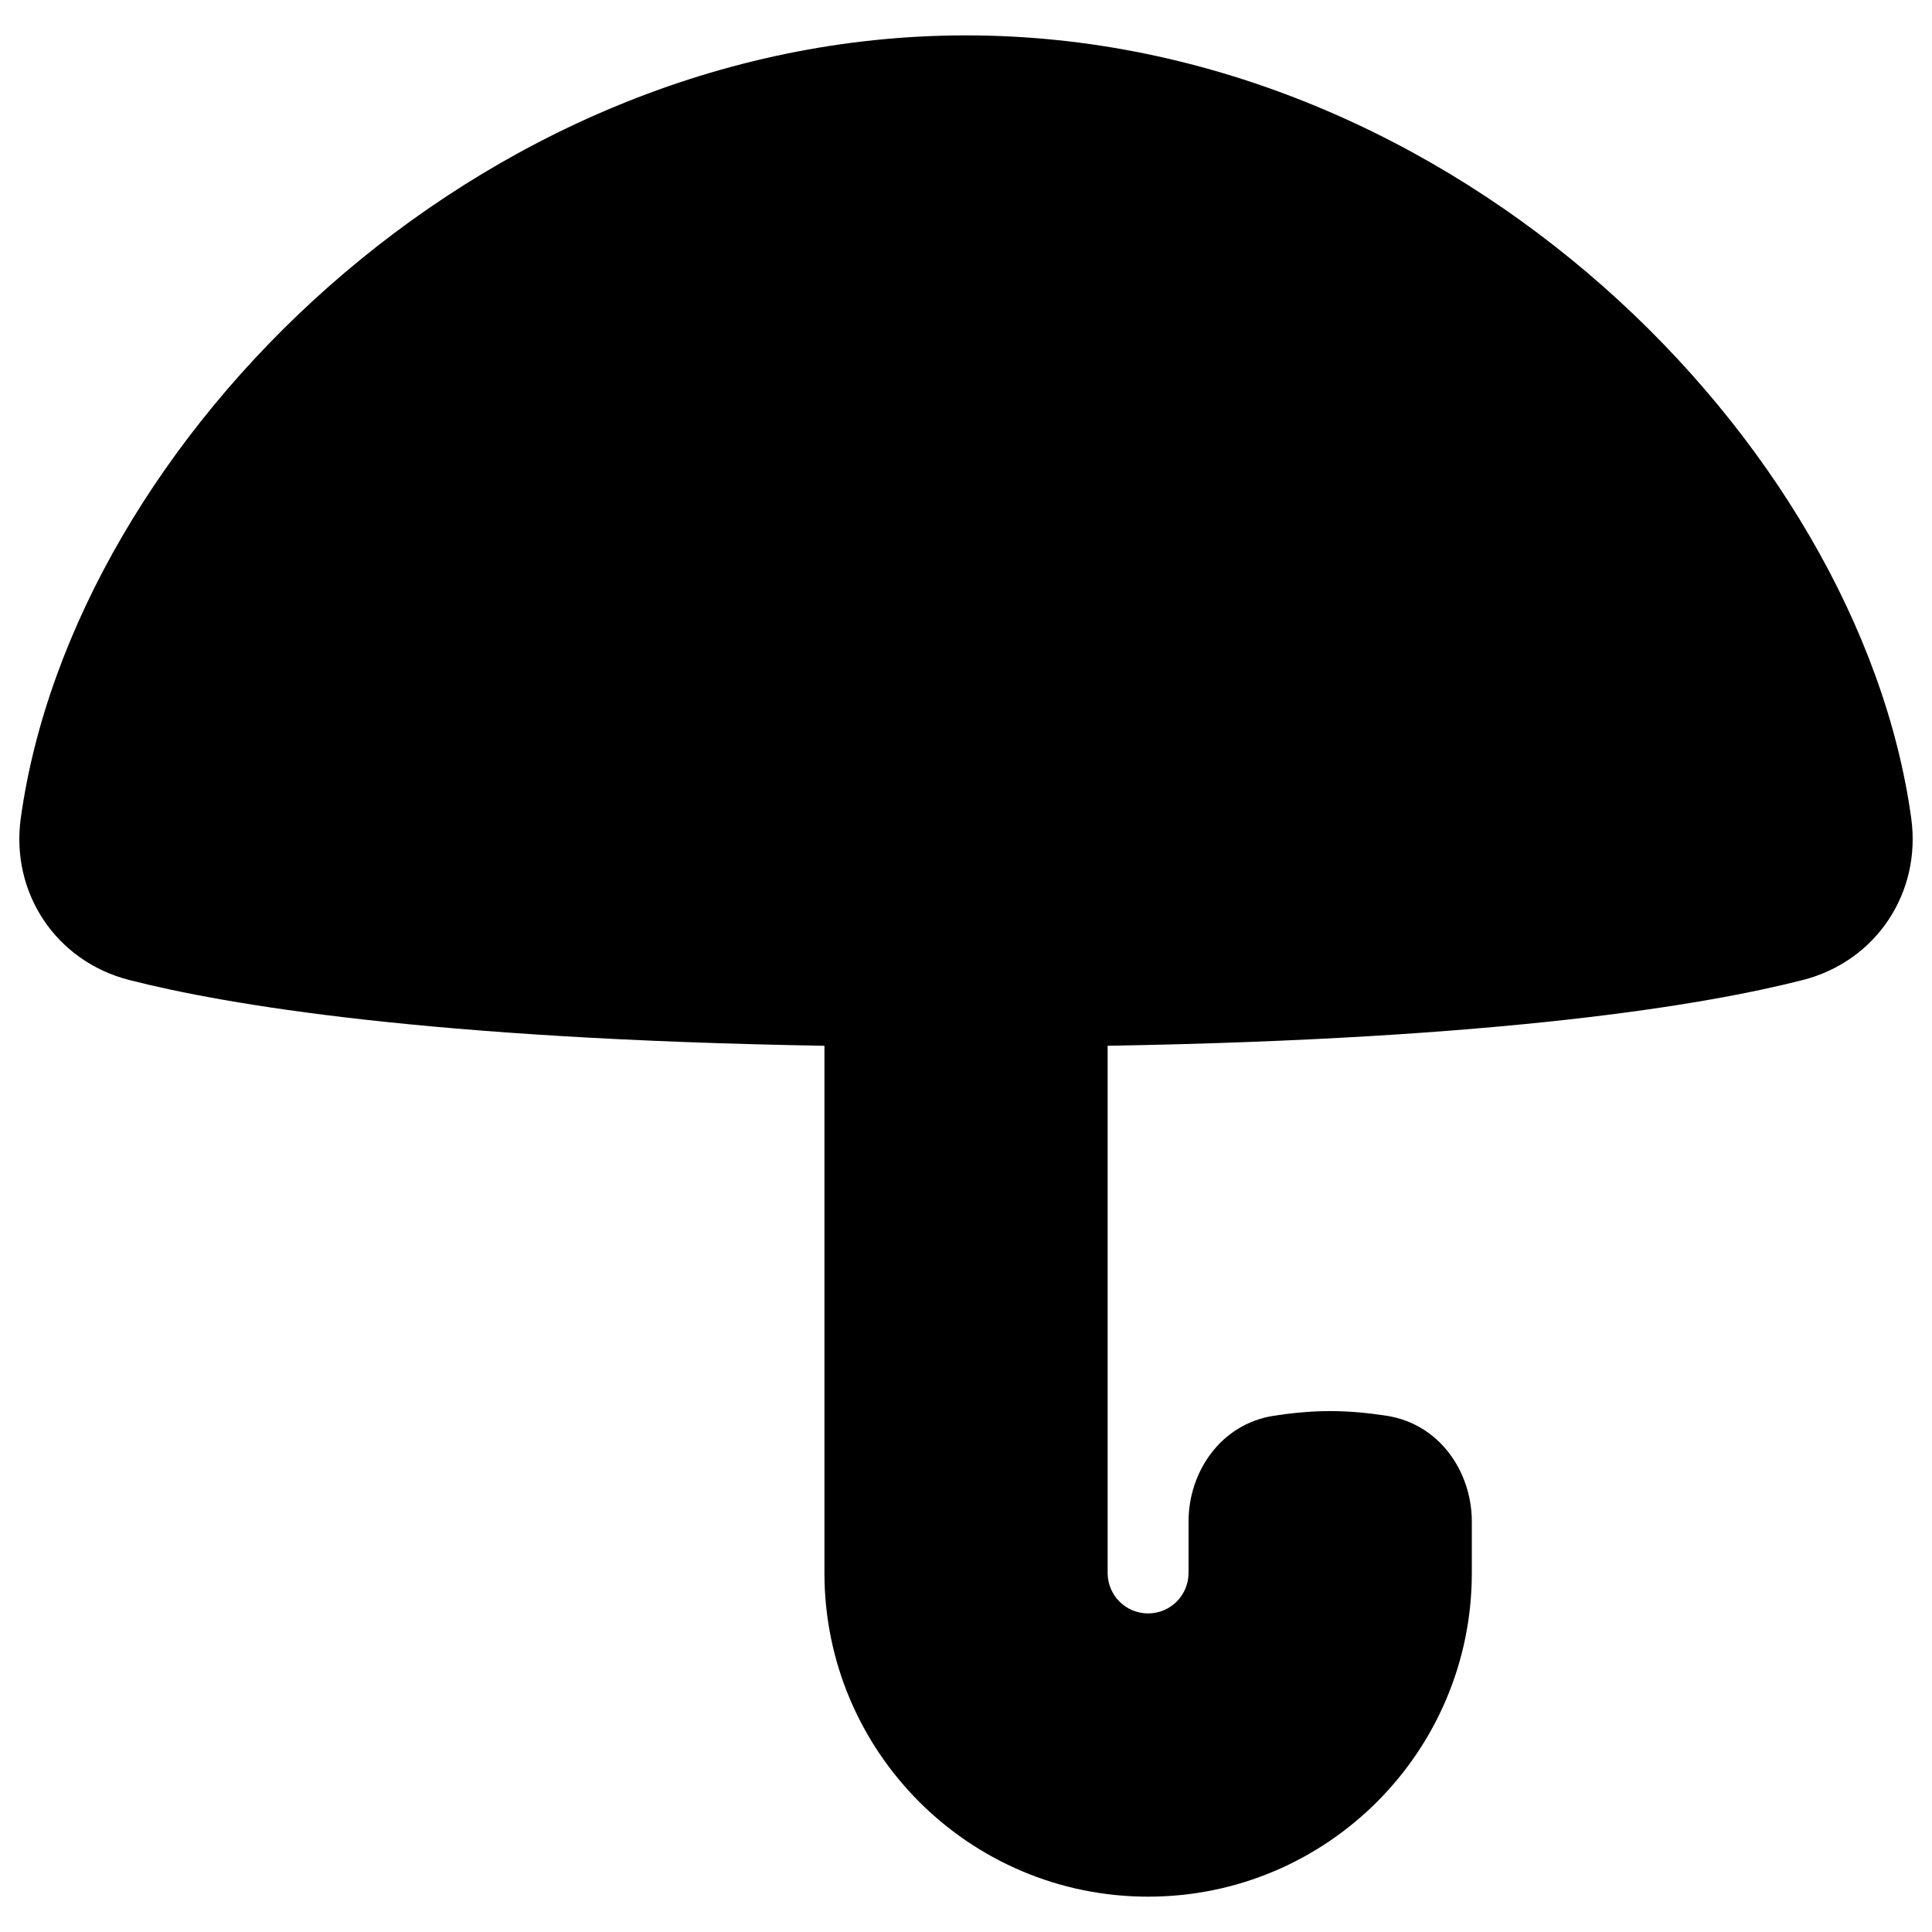 <svg xmlns="http://www.w3.org/2000/svg" fill="none" viewBox="0 0 48 48" id="Open-Umbrella--Streamline-Plump"><desc>Open Umbrella Streamline Icon: https://streamlinehq.com</desc><g id="Solid/Interface Essential/Weather/open-umbrella--storm-rain-umbrella-open-weather"><path id="Union" fill="#000000" d="M8.171 7.115c4.15 -3.666 9.695 -6.236 15.829 -6.236 6.133 0 11.678 2.57 15.829 6.236 4.134 3.652 7.004 8.498 7.655 13.214 0.255 1.849 -0.87 3.553 -2.693 4.019 -2.42 0.618 -7.463 1.467 -17.272 1.634v13.098c0 0.555 0.45 1.005 1.005 1.005 0.555 0 1.005 -0.45 1.005 -1.005v-1.277c0 -1.238 0.802 -2.425 2.118 -2.629 0.432 -0.067 0.913 -0.116 1.401 -0.116 0.487 0 0.969 0.049 1.401 0.116 1.316 0.203 2.118 1.391 2.118 2.629v1.277c0 4.442 -3.601 8.042 -8.042 8.042 -4.442 0 -8.042 -3.601 -8.042 -8.042V25.982c-9.809 -0.166 -14.852 -1.016 -17.272 -1.634C1.386 23.882 0.261 22.177 0.516 20.329c0.652 -4.716 3.522 -9.563 7.655 -13.214Z" stroke-width="1"></path></g></svg>